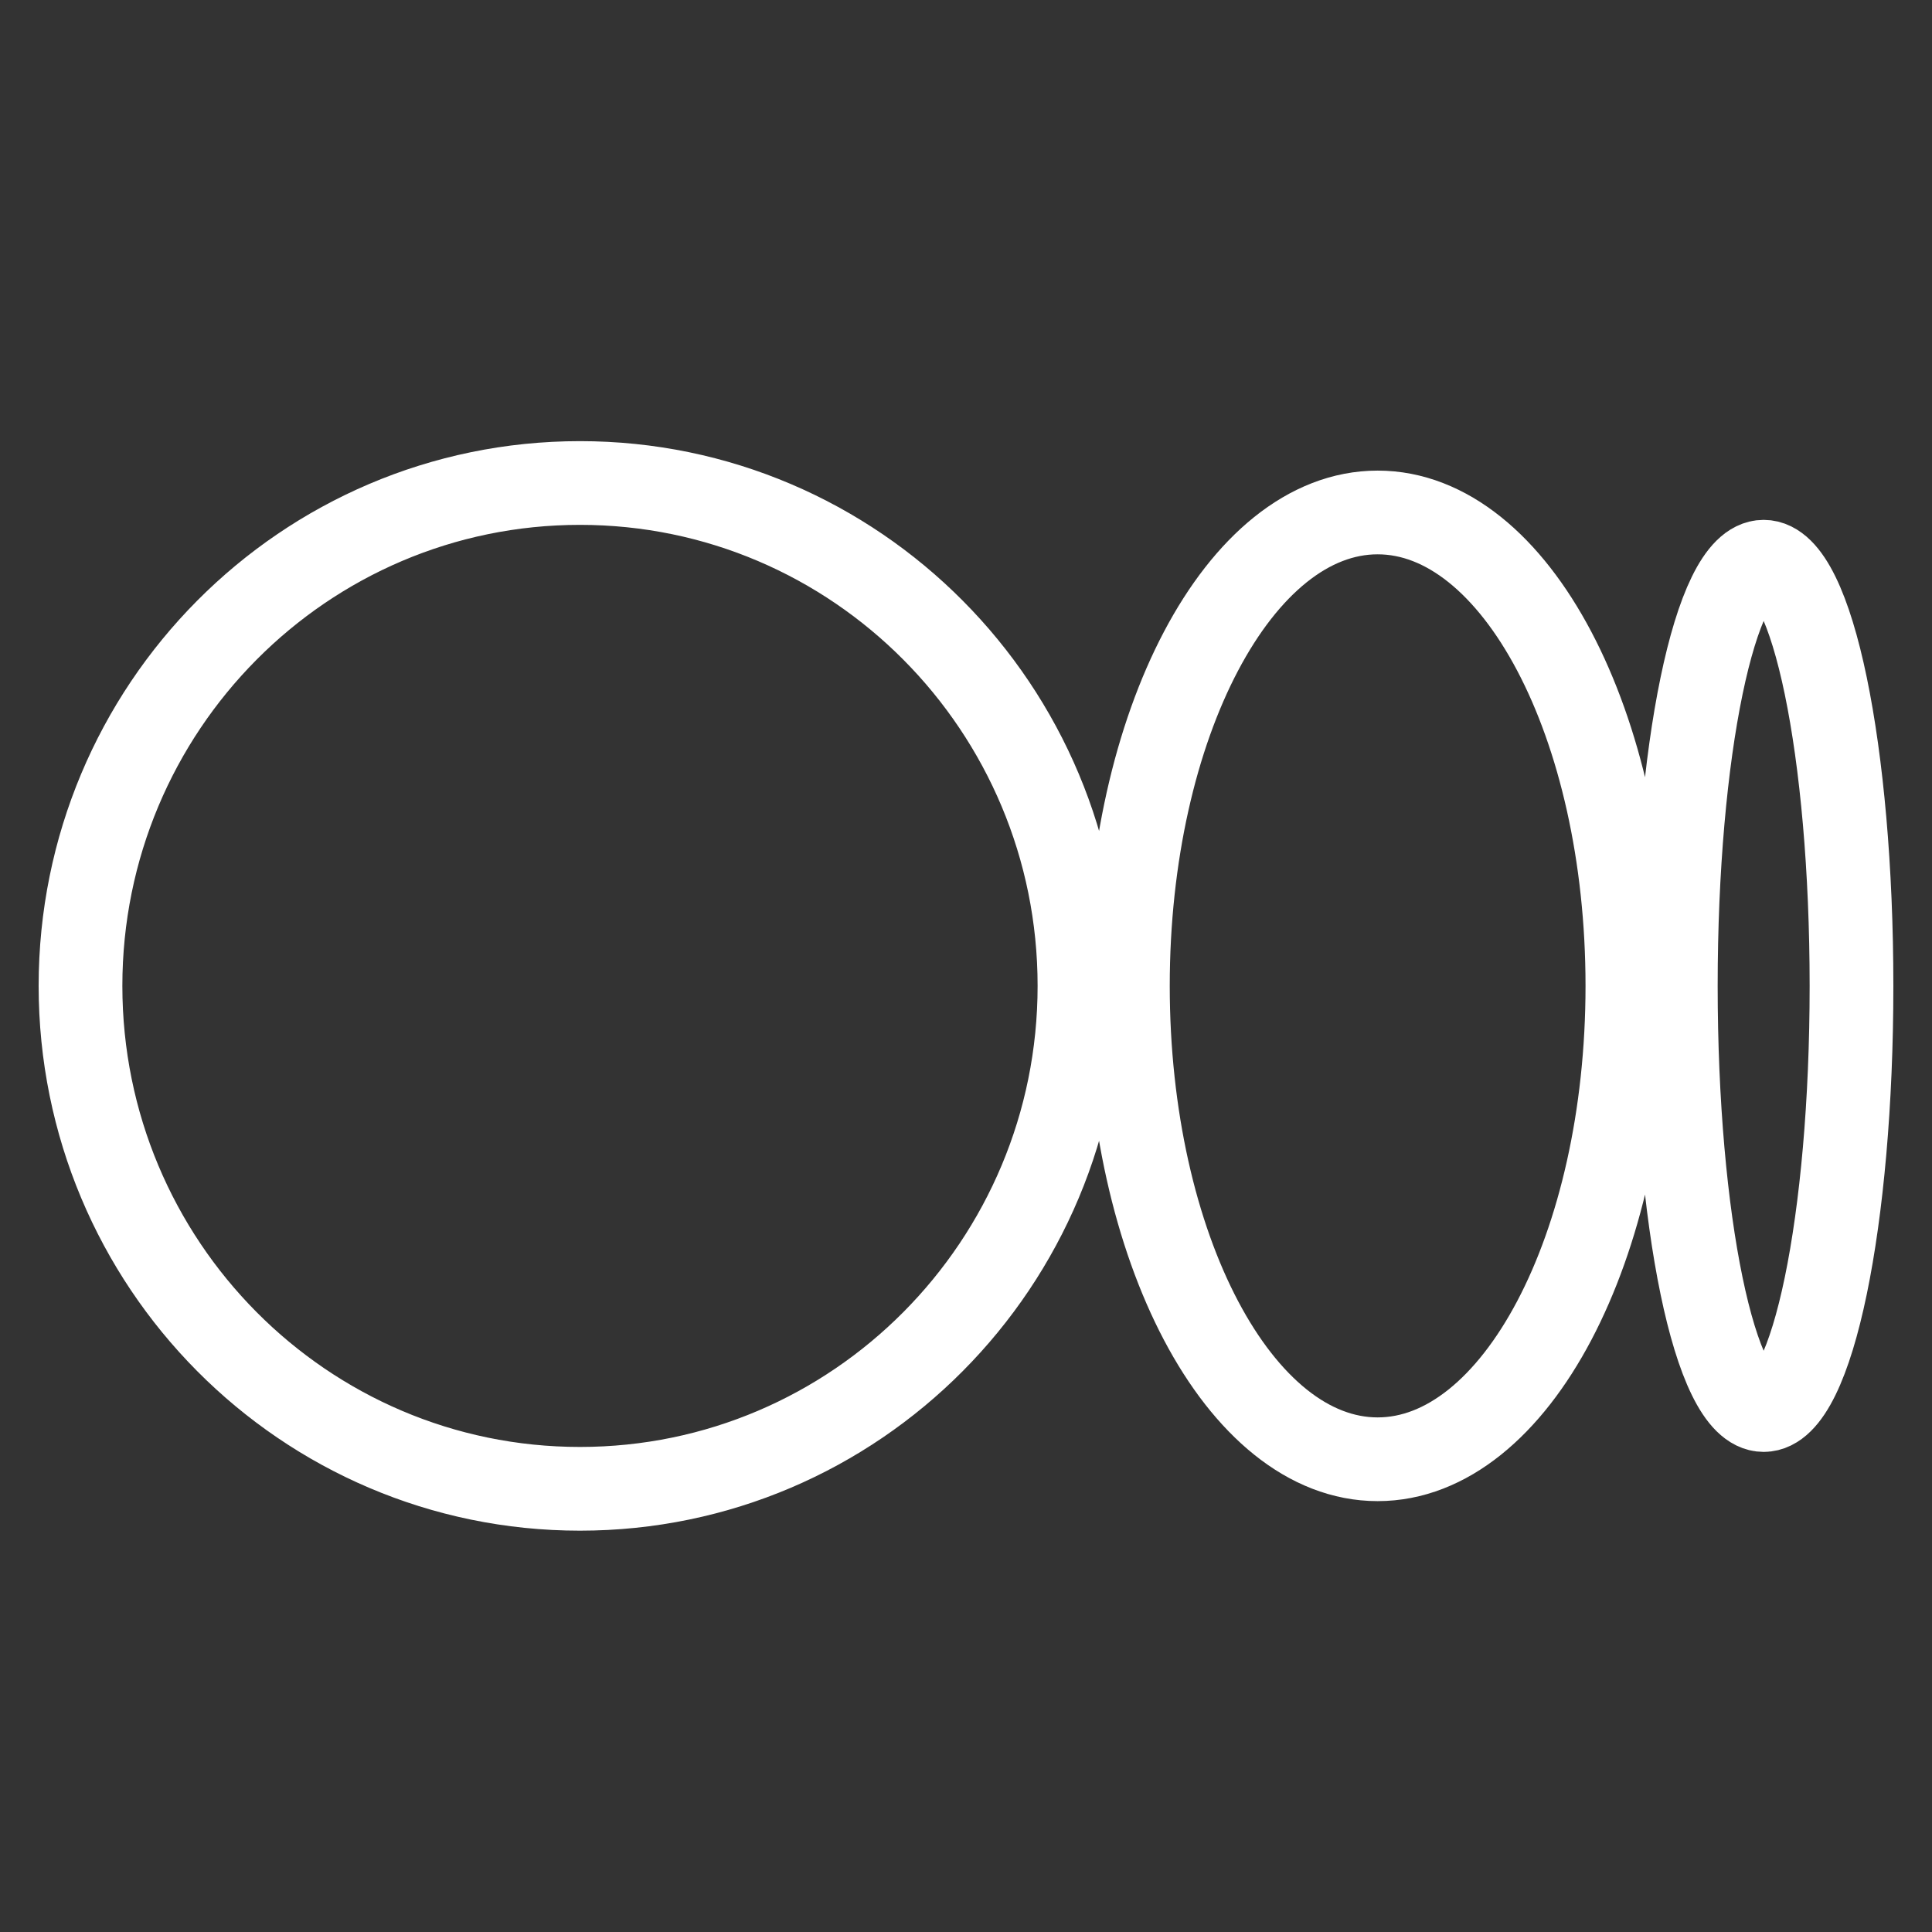 <svg width="48" height="48" viewBox="0 0 48 48" fill="none" xmlns="http://www.w3.org/2000/svg">
<rect x="0" y="0" width="48" height="48" fill="#333333" stroke="none"/>
<path d="M26.819 24.494C26.819 31.394 21.263 36.989 14.409 36.989C7.555 36.989 2 31.396 2 24.494C2 17.592 7.556 12 14.409 12C21.262 12 26.819 17.593 26.819 24.494ZM40.432 24.494C40.432 30.99 37.654 36.255 34.227 36.255C30.8 36.255 28.022 30.988 28.022 24.494C28.022 18 30.8 12.732 34.227 12.732C37.654 12.732 40.432 18 40.432 24.494ZM46 24.494C46 30.314 45.023 35.032 43.818 35.032C42.612 35.032 41.635 30.312 41.635 24.494C41.635 18.676 42.612 13.956 43.818 13.956C45.024 13.956 46 18.674 46 24.494Z" stroke="white" stroke-width="2.08" stroke-linejoin="round"/>
</svg>
